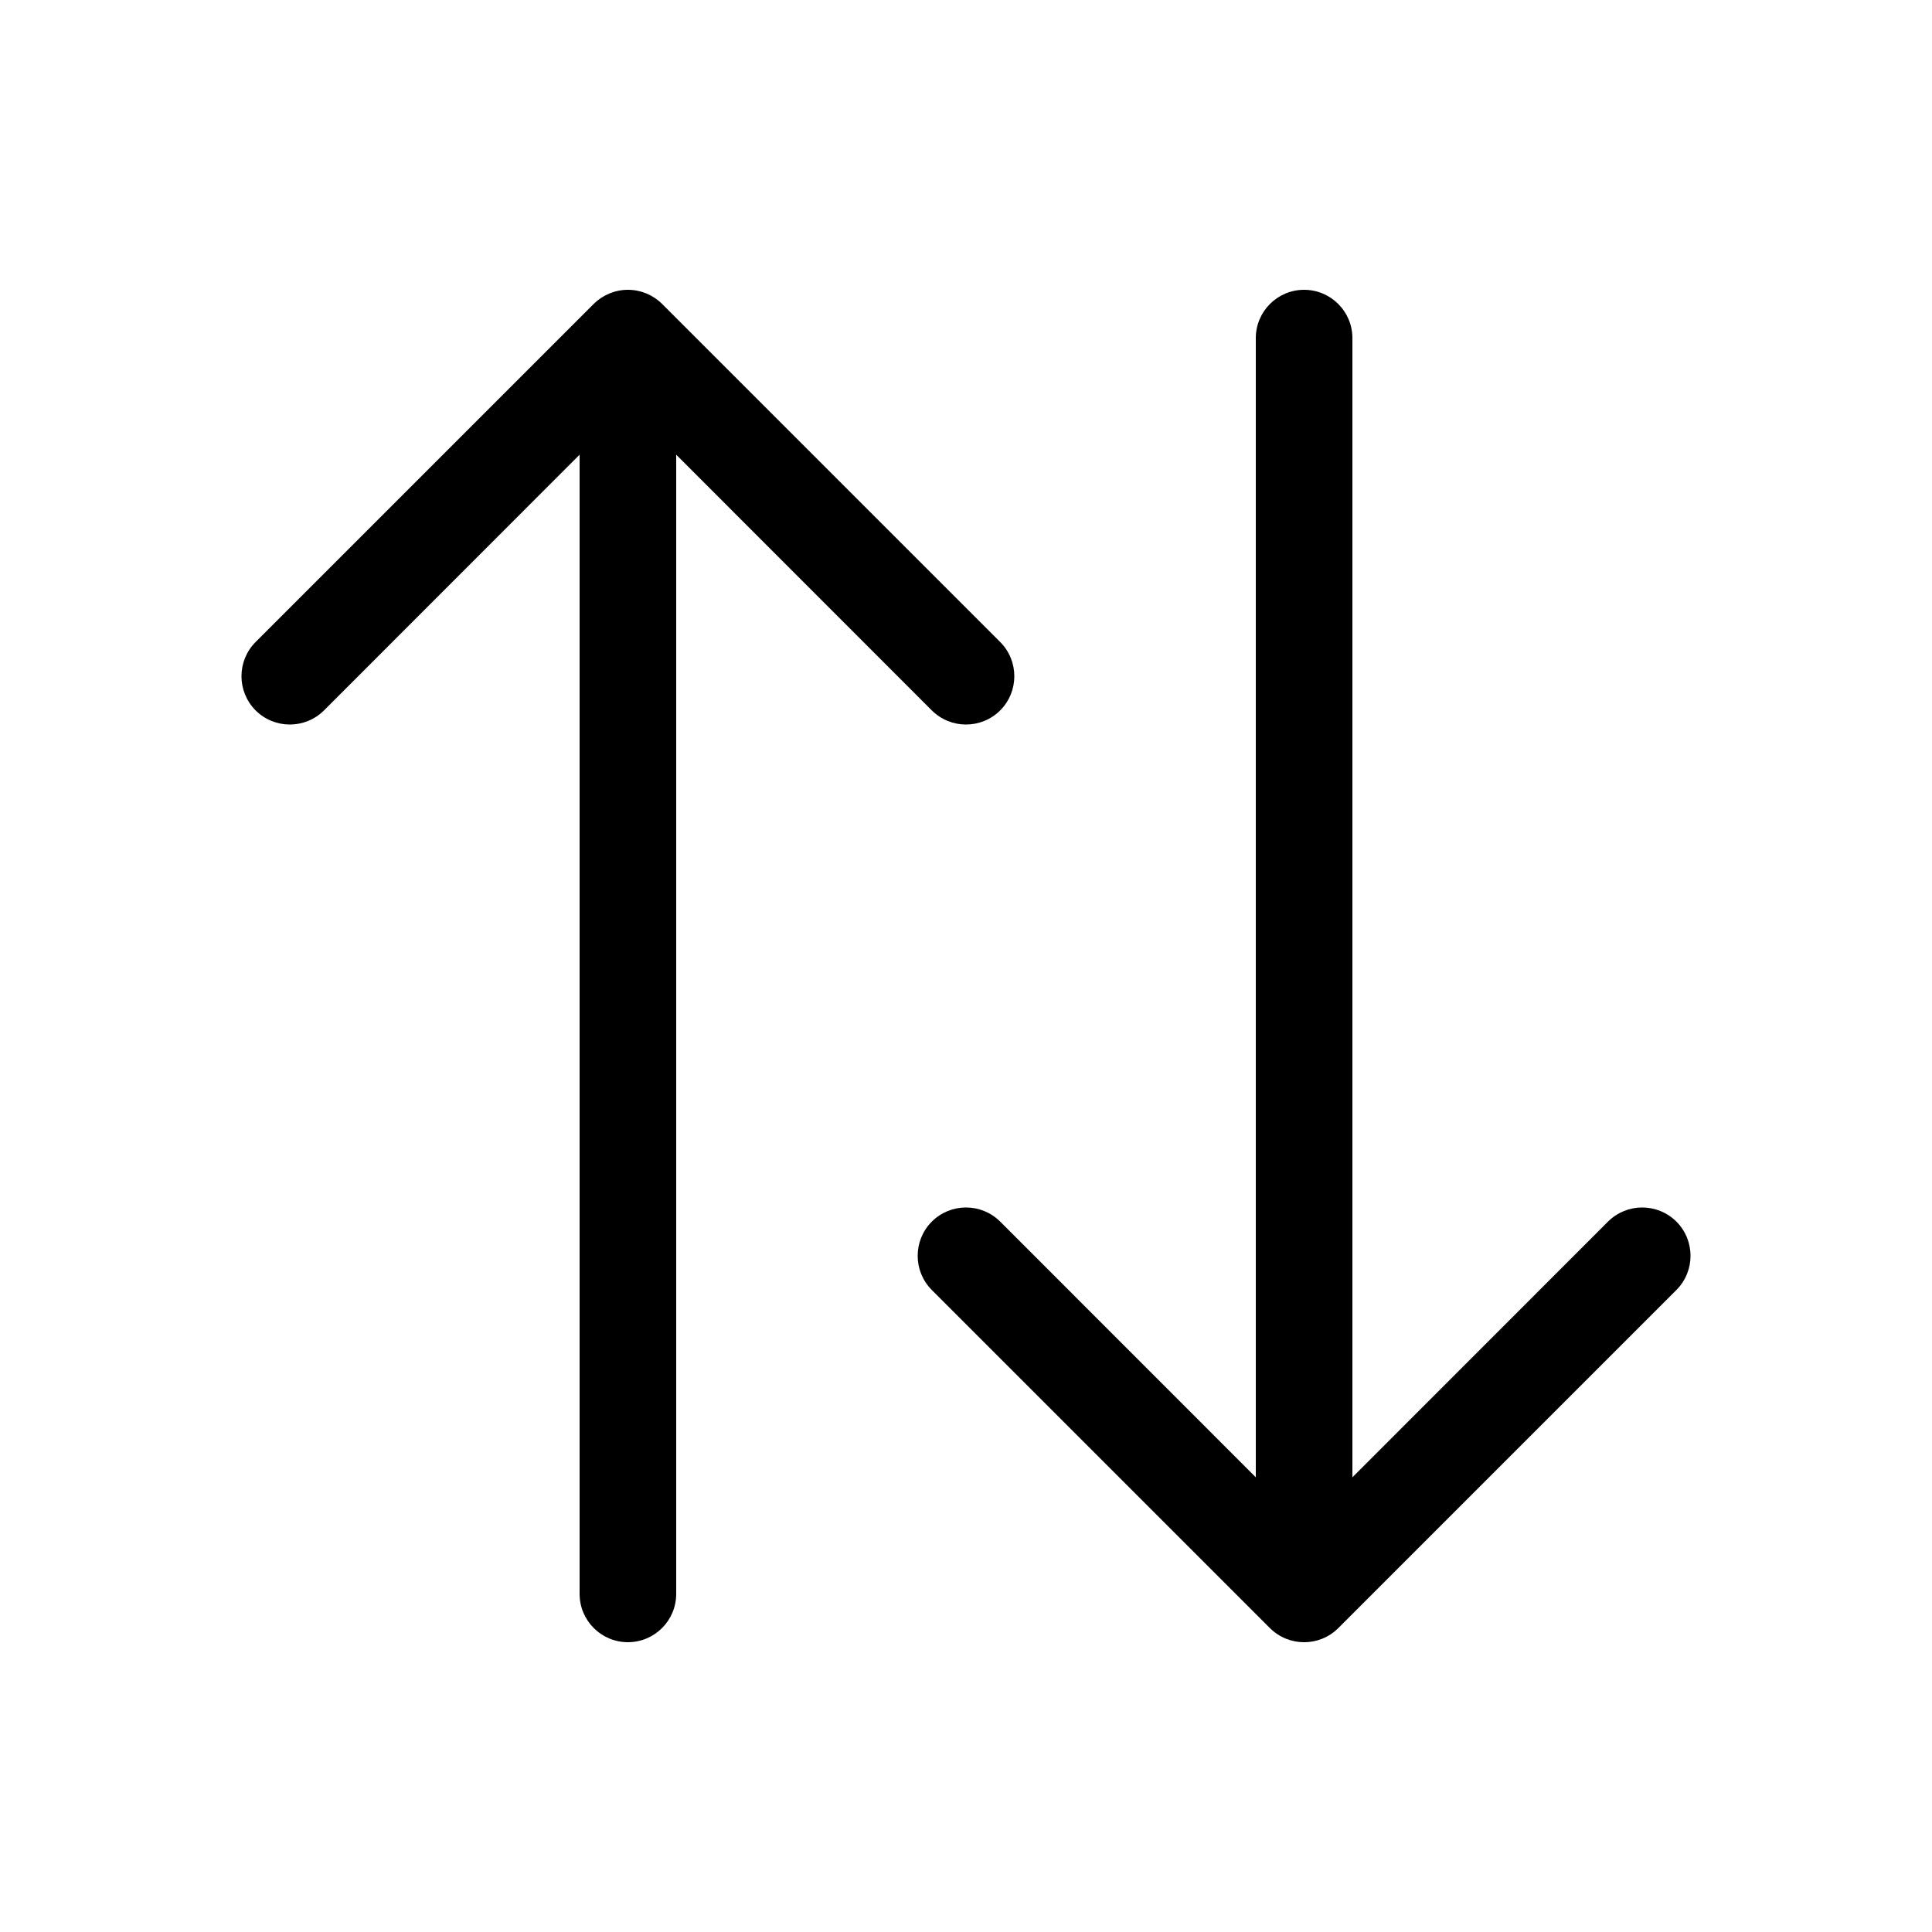 <svg width="20" height="20" viewBox="0 0 20 20" fill="currentColor" xmlns="http://www.w3.org/2000/svg"><path d="M6.854 3.146C6.76 3.053 6.633 3 6.5 3C6.367 3 6.24 3.053 6.146 3.146L2.646 6.646C2.451 6.842 2.451 7.158 2.646 7.354C2.842 7.549 3.158 7.549 3.354 7.354L6 4.707V16.5C6 16.776 6.224 17 6.5 17C6.776 17 7 16.776 7 16.5V4.707L9.646 7.354C9.842 7.549 10.158 7.549 10.354 7.354C10.549 7.158 10.549 6.842 10.354 6.646L6.854 3.146Z"/><path d="M17.354 13.354L13.854 16.854C13.658 17.049 13.342 17.049 13.146 16.854L9.646 13.354C9.451 13.158 9.451 12.842 9.646 12.646C9.842 12.451 10.158 12.451 10.354 12.646L13 15.293V3.5C13 3.224 13.224 3 13.5 3C13.776 3 14 3.224 14 3.5V15.293L16.646 12.646C16.842 12.451 17.158 12.451 17.354 12.646C17.549 12.842 17.549 13.158 17.354 13.354Z"/></svg>